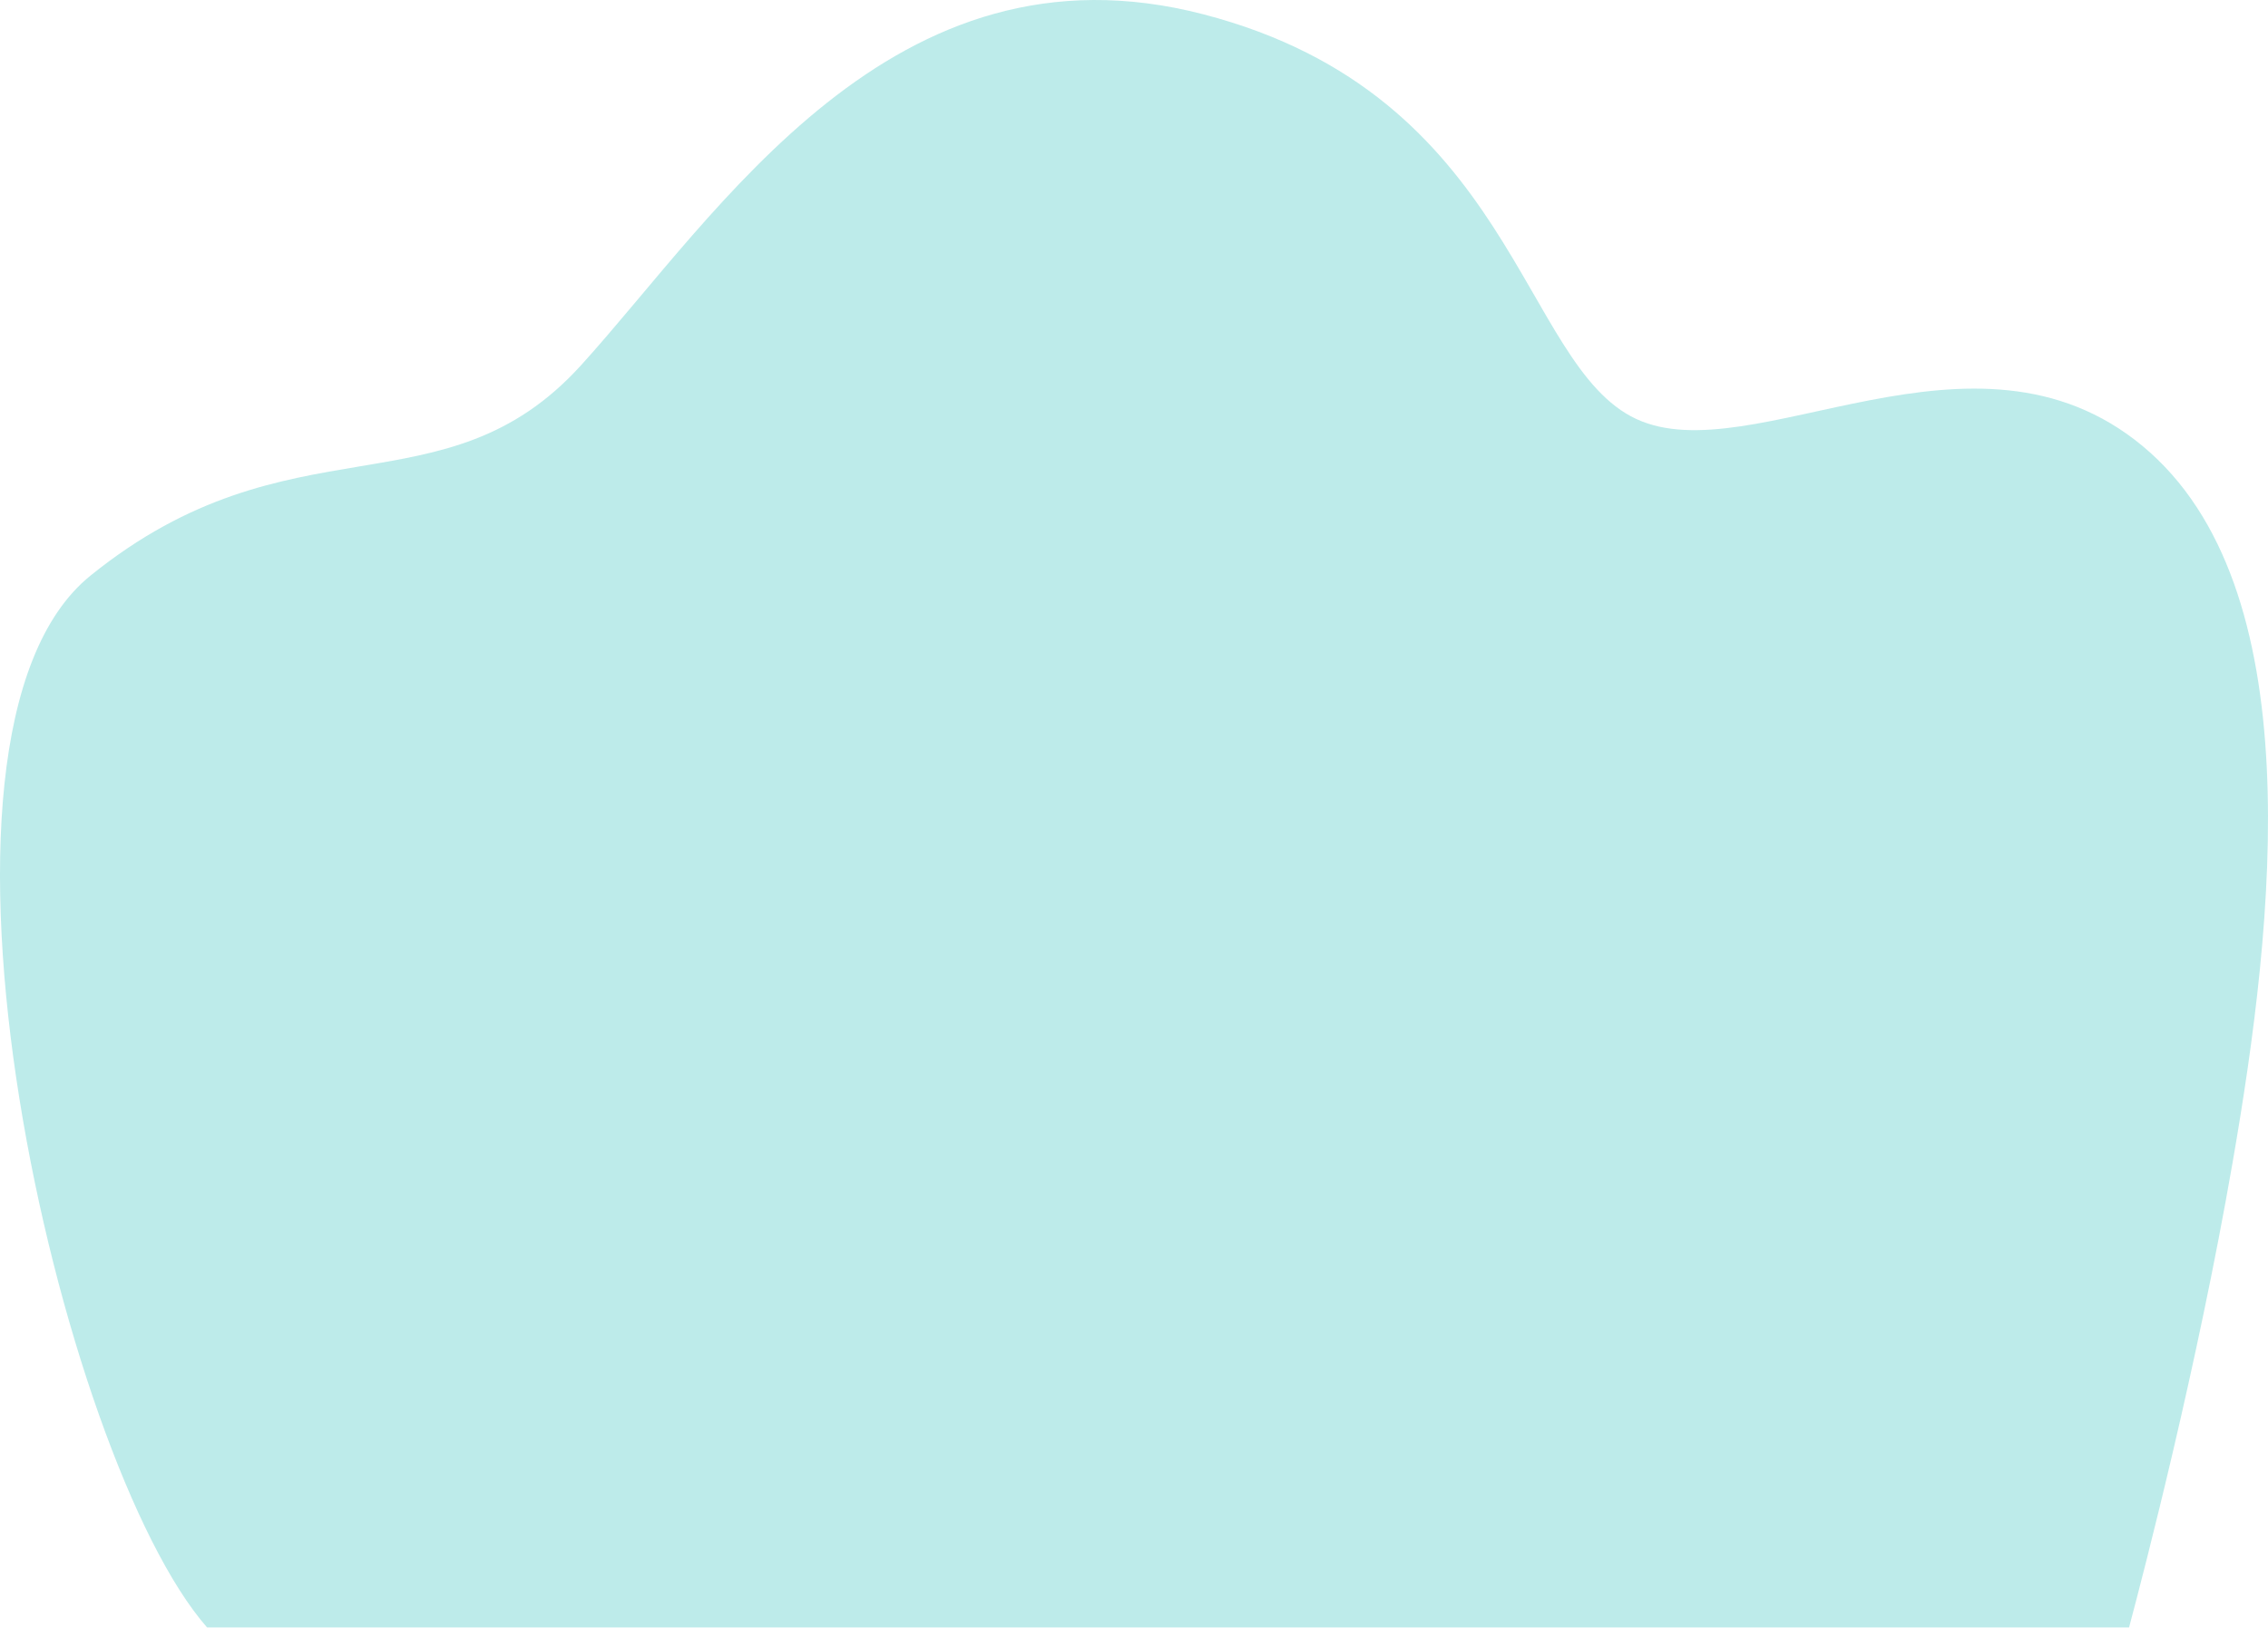 <svg width="461" height="331" viewBox="0 0 461 331" fill="#FFF" xmlns="http://www.w3.org/2000/svg">
    <path d="M432.76 330.882C435.999 318.72 446.591 277.912 453.767 236.561C462.346 187.206 469.854 119.21 435.535 90.707C401.216 62.205 356.173 96.18 332.579 85.179C308.985 74.178 307.924 19.373 244.649 2.921C181.374 -13.531 145.994 43.508 118.111 74.256C90.227 105.003 59.126 84.118 18.405 117.021C-21.906 149.571 12.28 296.895 42.088 330.882H432.76Z"
          fill="url(#paint0_linear_1_3118)"/>
    <defs>
        <linearGradient id="paint0_linear_1_3118" x1="0" y1="165.441" x2="461" y2="165.441"
                        gradientUnits="userSpaceOnUse">
            <stop stop-color="#BDEBEA"/>
            <stop offset="1" stop-color="#BDEBEA"/>
        </linearGradient>
    </defs>
</svg>
